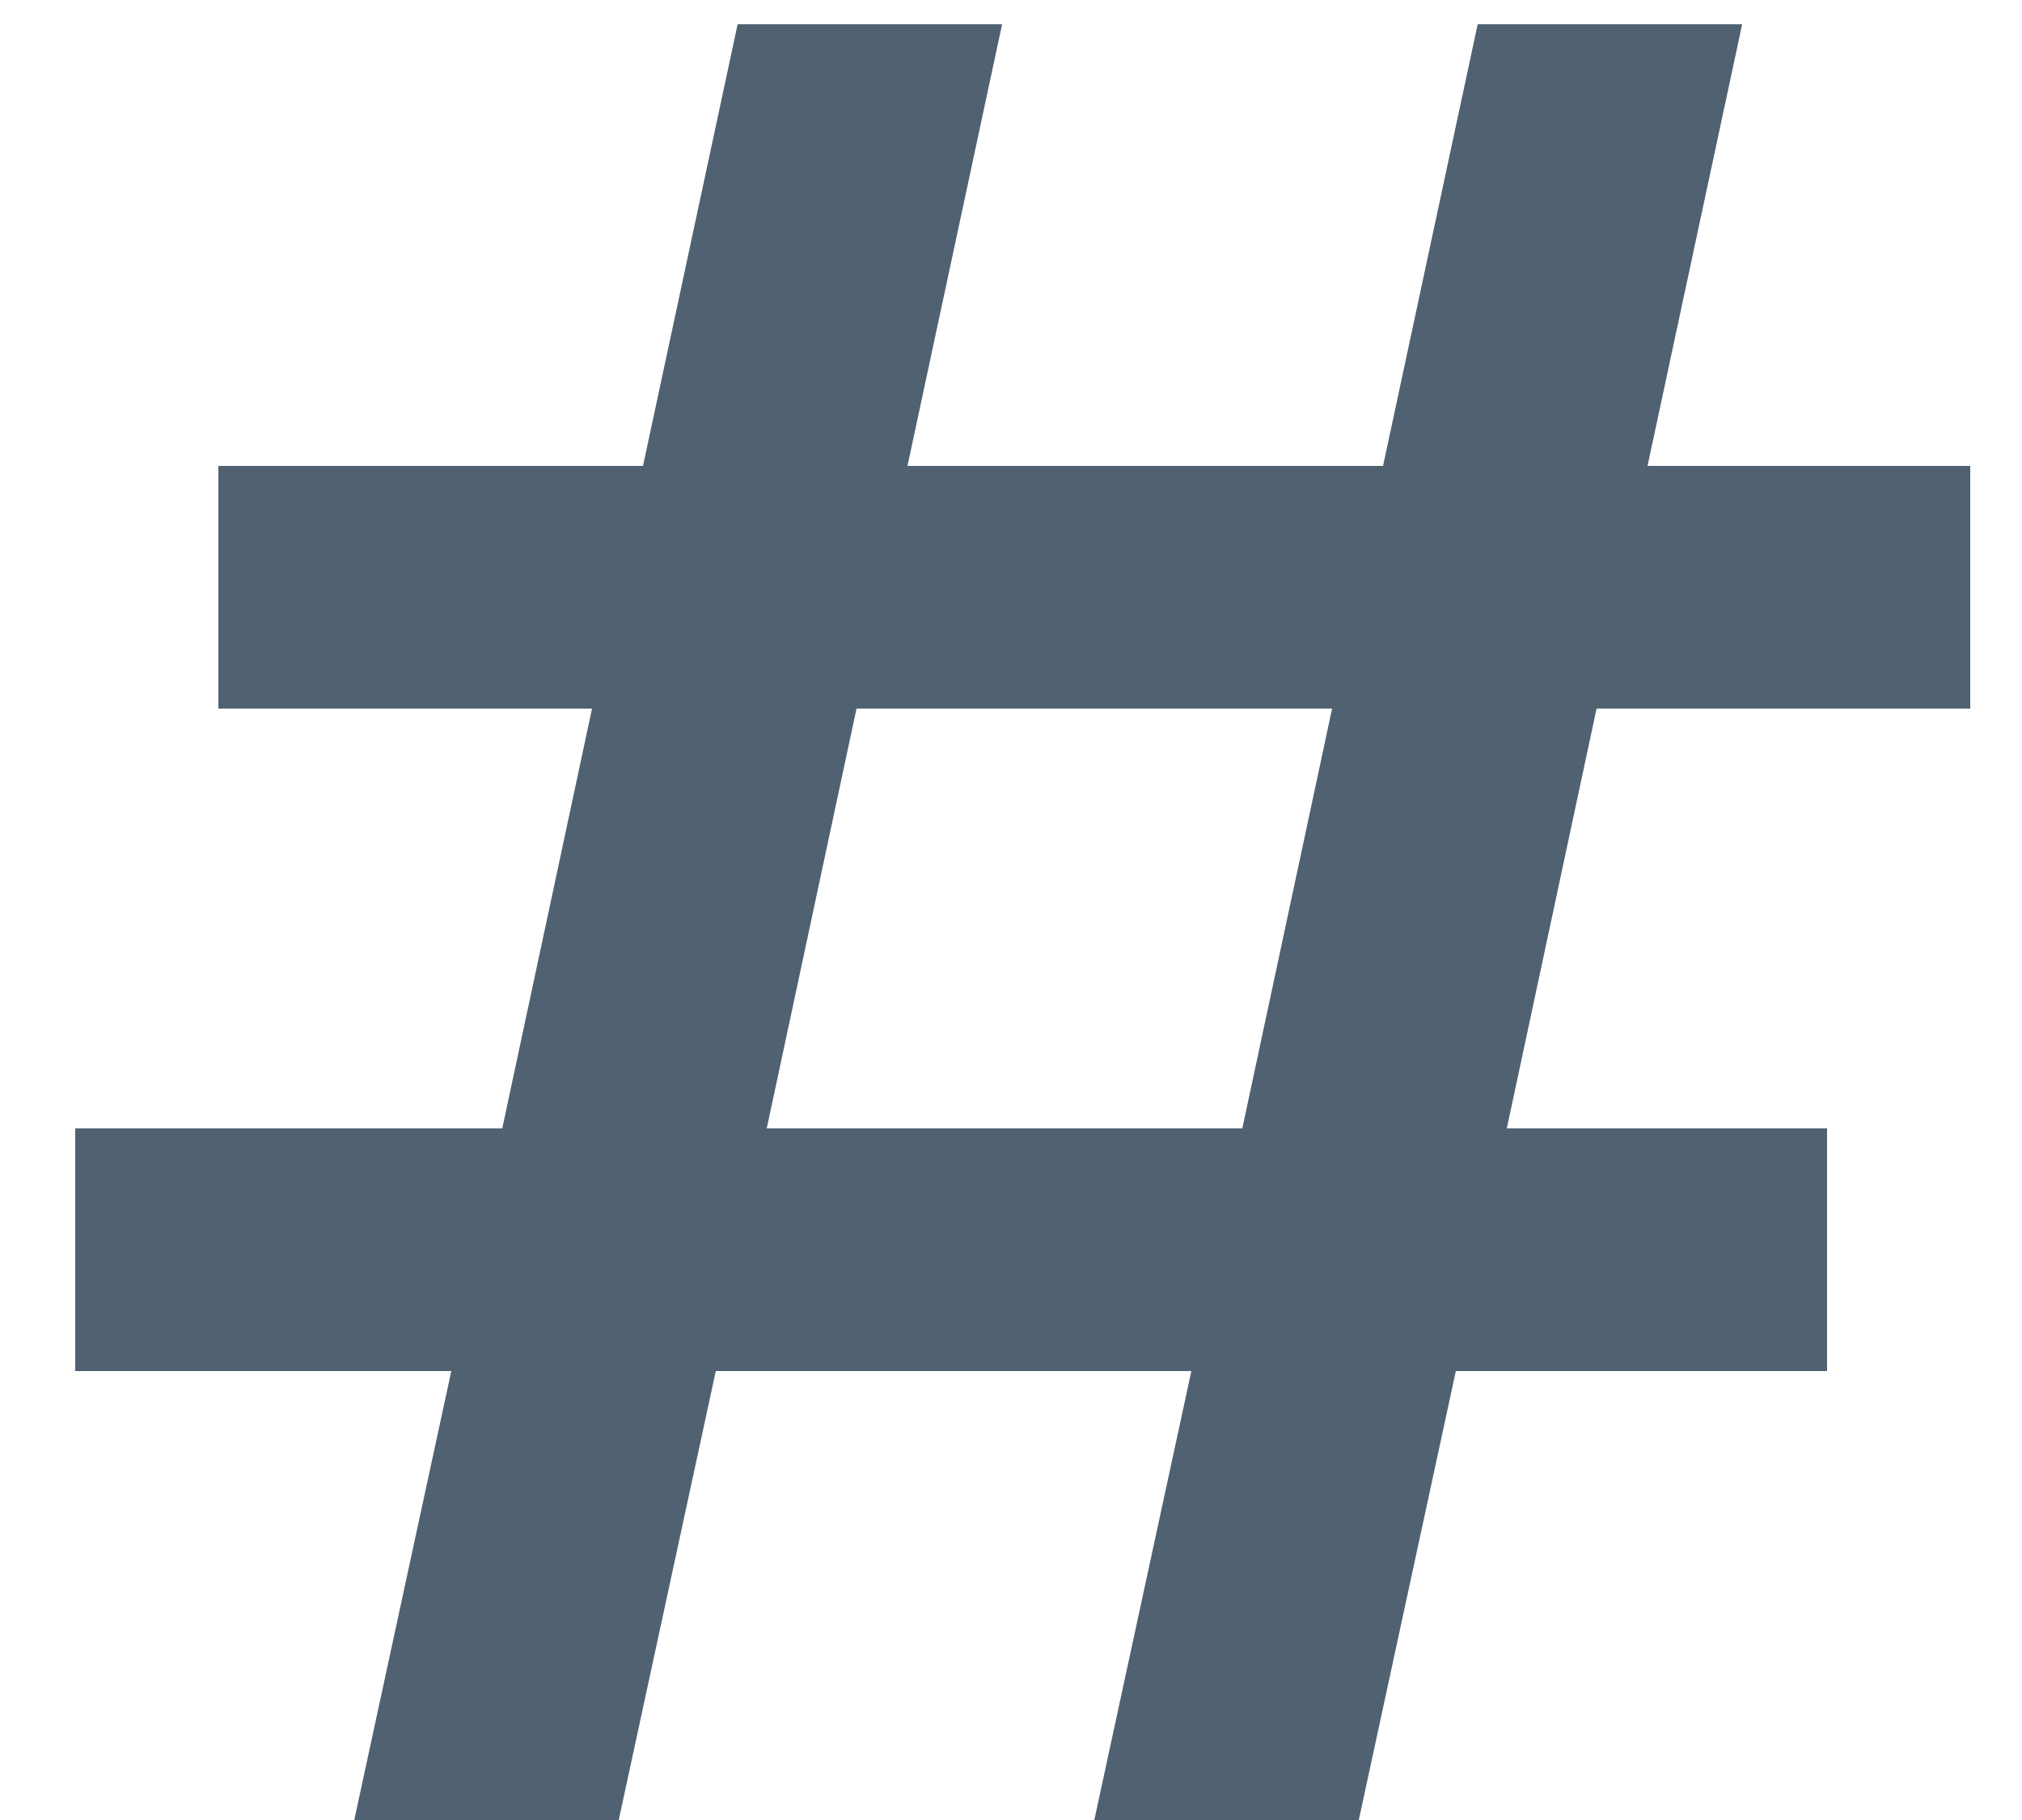 <svg width="10" height="9" viewBox="0 0 10 9" fill="none" xmlns="http://www.w3.org/2000/svg">
<path d="M7.896 3.504L7.452 5.58H9.036V6.78H7.2L6.72 9H5.412L5.892 6.78H3.54L3.06 9H1.752L2.232 6.78H0.372V5.58H2.484L2.928 3.504H1.08V2.304H3.18L3.648 0.12H4.956L4.488 2.304H6.84L7.308 0.12H8.616L8.148 2.304H9.744V3.504H7.896ZM6.588 3.504H4.236L3.792 5.58H6.144L6.588 3.504Z" fill="#506172"/>
</svg>
